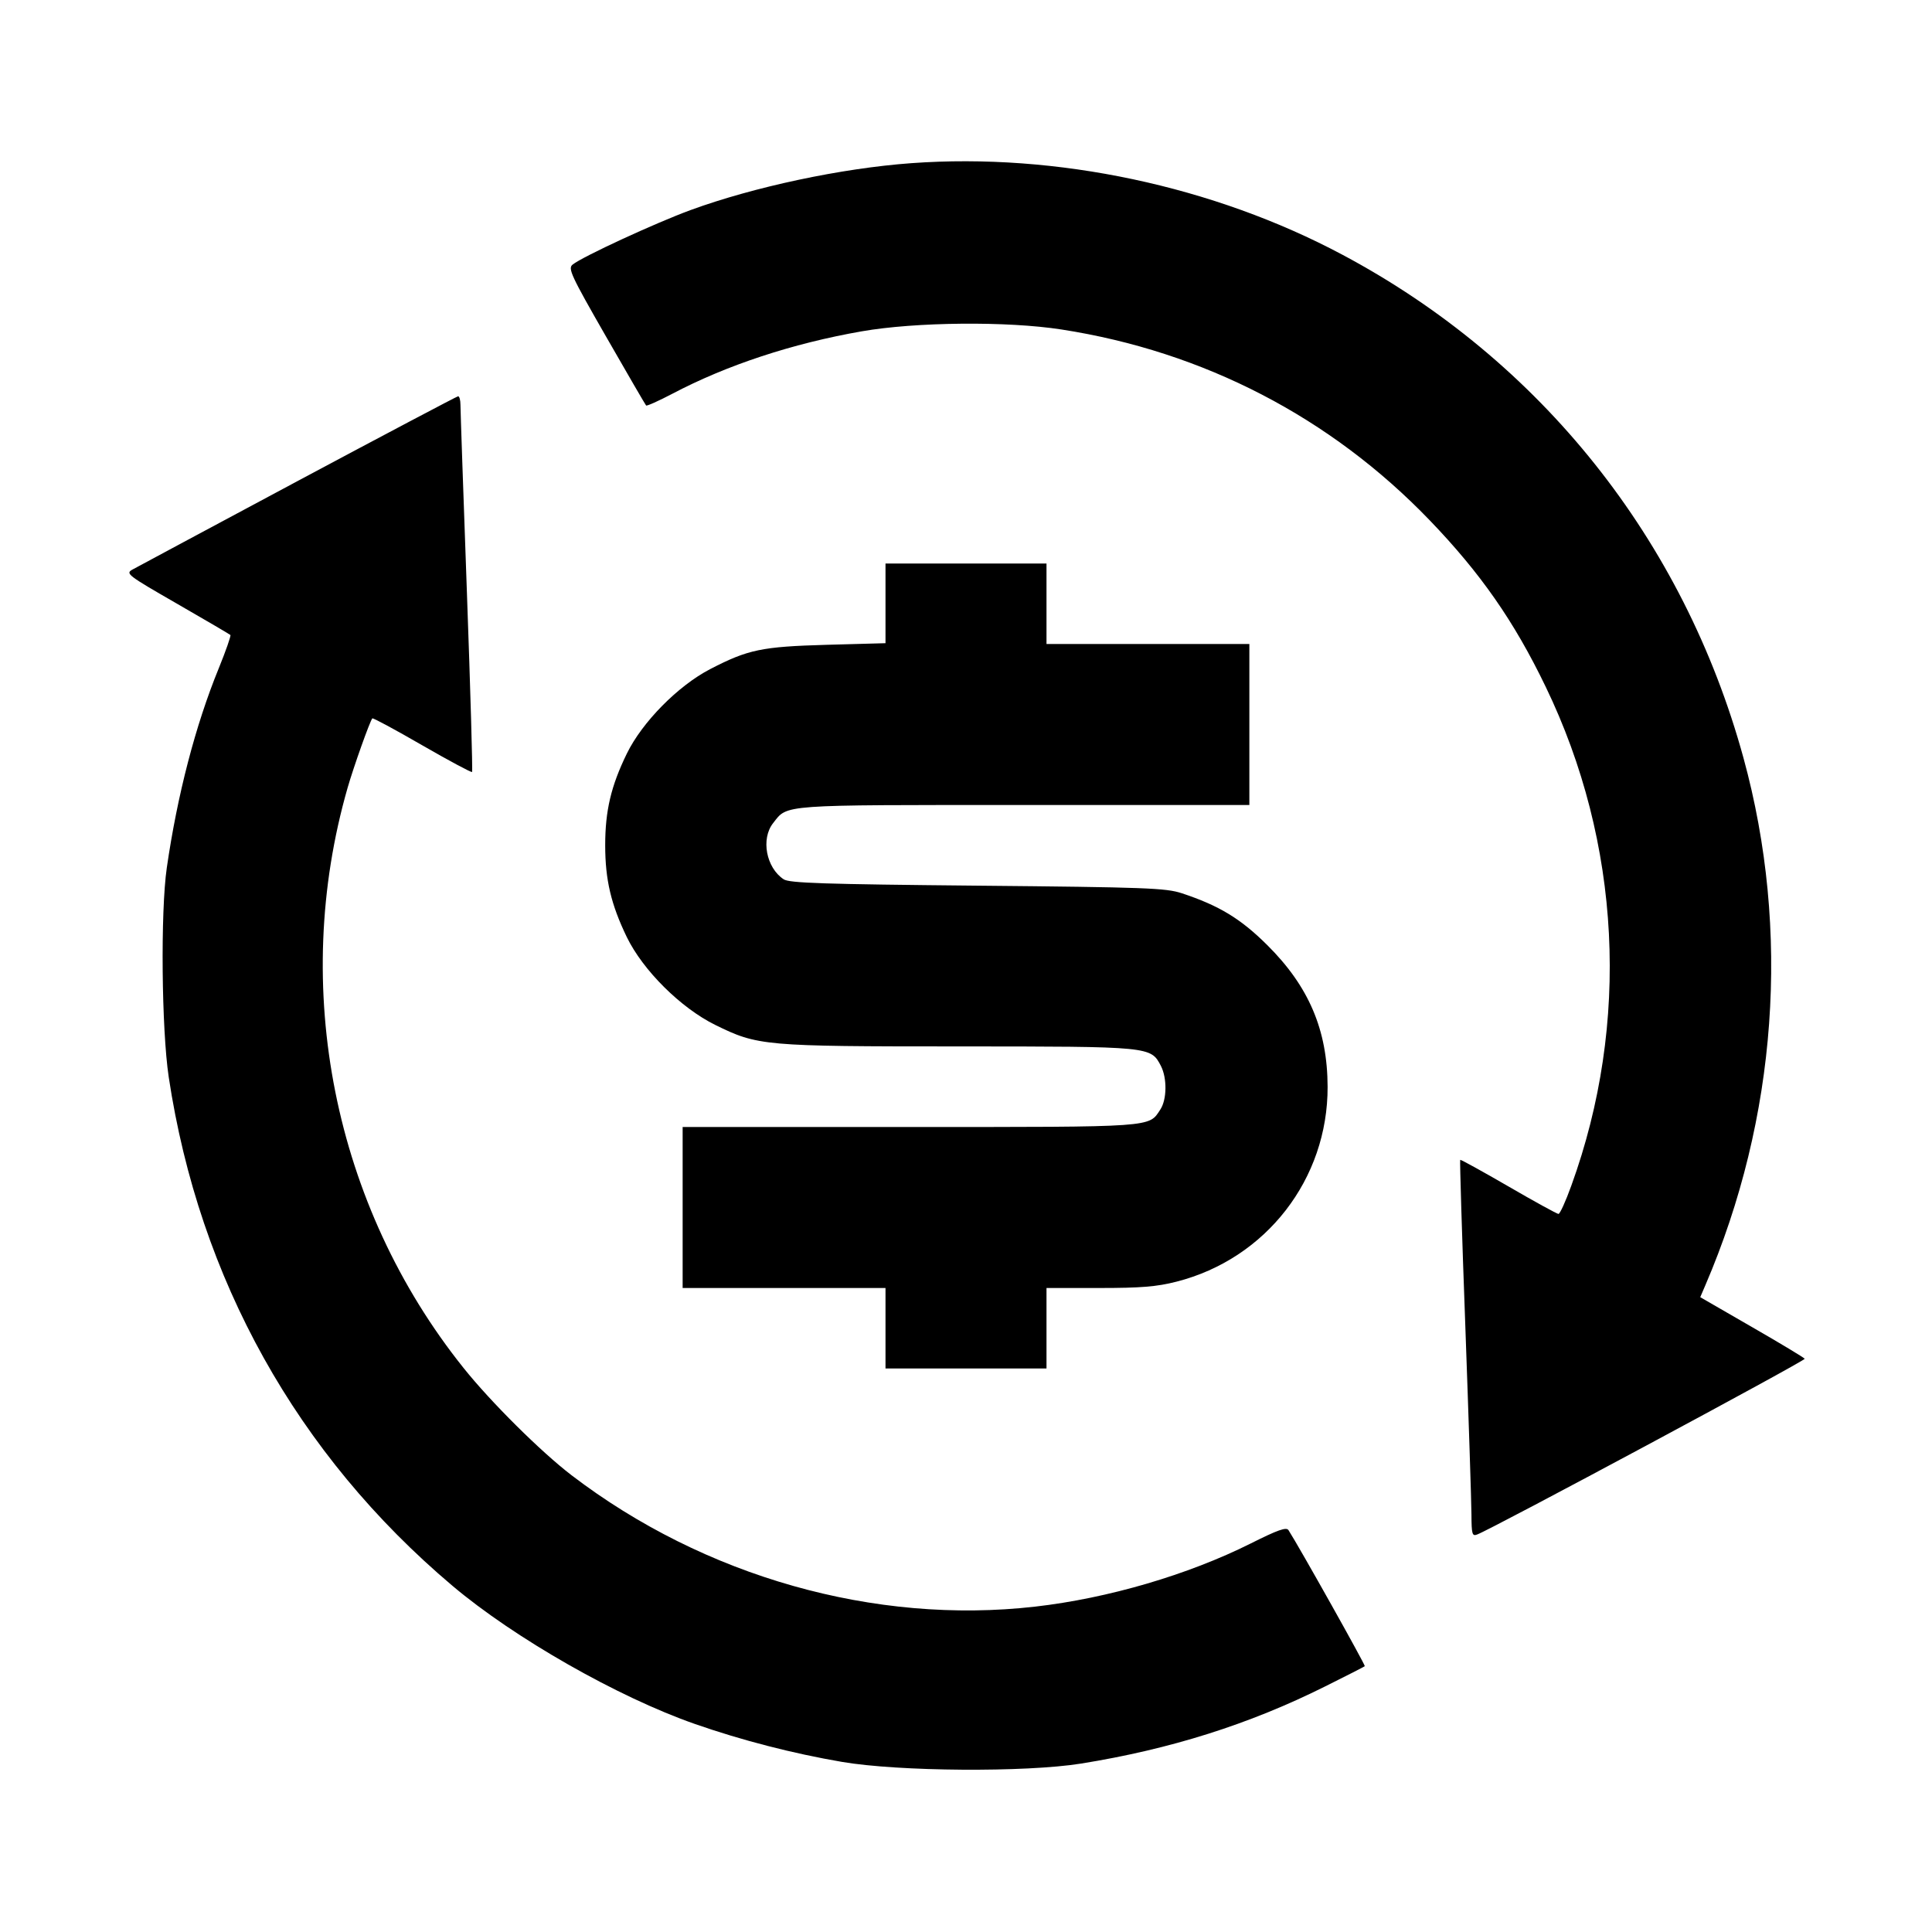 <svg viewBox="0 0 24 24" xmlns="http://www.w3.org/2000/svg"><path d="M11.320 2.027 C 10.453 2.090,9.368 2.321,8.580 2.609 C 8.139 2.771,7.238 3.187,7.113 3.287 C 7.053 3.335,7.091 3.418,7.528 4.180 C 7.793 4.642,8.017 5.028,8.026 5.037 C 8.034 5.047,8.181 4.981,8.351 4.892 C 9.027 4.536,9.841 4.267,10.704 4.116 C 11.373 3.999,12.511 3.988,13.186 4.093 C 14.951 4.366,16.530 5.184,17.761 6.464 C 18.392 7.120,18.809 7.718,19.200 8.529 C 20.138 10.469,20.253 12.709,19.519 14.730 C 19.450 14.922,19.378 15.080,19.360 15.080 C 19.342 15.080,19.062 14.926,18.738 14.738 C 18.415 14.551,18.145 14.402,18.139 14.408 C 18.133 14.415,18.161 15.347,18.203 16.480 C 18.244 17.613,18.278 18.663,18.279 18.814 C 18.280 19.059,18.288 19.086,18.350 19.062 C 18.532 18.995,22.433 16.901,22.419 16.879 C 22.410 16.865,22.115 16.687,21.762 16.484 L 21.121 16.114 21.184 15.967 C 22.077 13.889,22.246 11.560,21.658 9.415 C 20.915 6.706,19.141 4.478,16.679 3.166 C 15.077 2.311,13.123 1.896,11.320 2.027 M3.700 5.974 C 2.622 6.551,1.698 7.046,1.646 7.075 C 1.556 7.125,1.581 7.144,2.198 7.499 C 2.553 7.703,2.852 7.879,2.862 7.888 C 2.871 7.898,2.806 8.084,2.717 8.303 C 2.428 9.010,2.203 9.874,2.072 10.780 C 1.993 11.325,2.007 12.787,2.096 13.380 C 2.475 15.889,3.691 18.070,5.620 19.699 C 6.390 20.349,7.678 21.083,8.633 21.416 C 9.211 21.618,9.851 21.783,10.460 21.887 C 11.164 22.007,12.739 22.018,13.428 21.908 C 14.537 21.730,15.519 21.420,16.460 20.950 C 16.724 20.819,16.946 20.705,16.954 20.698 C 16.965 20.688,16.143 19.222,16.006 19.008 C 15.980 18.967,15.873 19.005,15.536 19.174 C 14.759 19.563,13.763 19.855,12.860 19.958 C 10.865 20.186,8.749 19.586,7.100 18.326 C 6.722 18.037,6.096 17.416,5.759 16.994 C 4.145 14.978,3.604 12.269,4.319 9.783 C 4.393 9.526,4.594 8.961,4.625 8.924 C 4.633 8.915,4.911 9.065,5.243 9.257 C 5.576 9.449,5.855 9.598,5.864 9.590 C 5.873 9.581,5.844 8.576,5.800 7.357 C 5.756 6.138,5.720 5.091,5.720 5.030 C 5.720 4.970,5.707 4.921,5.690 4.923 C 5.674 4.925,4.778 5.398,3.700 5.974 M11.000 7.495 L 11.000 7.990 10.270 8.010 C 9.461 8.033,9.293 8.068,8.820 8.313 C 8.422 8.520,7.978 8.970,7.787 9.361 C 7.590 9.765,7.518 10.071,7.518 10.500 C 7.518 10.928,7.590 11.234,7.786 11.640 C 7.987 12.054,8.457 12.521,8.885 12.732 C 9.414 12.992,9.484 12.999,11.914 12.999 C 14.305 13.000,14.295 12.999,14.422 13.243 C 14.499 13.394,14.496 13.659,14.414 13.783 C 14.268 14.006,14.360 14.000,11.302 14.000 L 8.480 14.000 8.480 15.000 L 8.480 16.000 9.740 16.000 L 11.000 16.000 11.000 16.500 L 11.000 17.000 12.000 17.000 L 13.000 17.000 13.000 16.500 L 13.000 16.000 13.654 16.000 C 14.174 16.000,14.370 15.984,14.616 15.921 C 15.728 15.637,16.496 14.646,16.492 13.500 C 16.490 12.795,16.259 12.253,15.742 11.740 C 15.411 11.411,15.145 11.250,14.680 11.096 C 14.481 11.031,14.237 11.022,12.140 11.002 C 10.231 10.984,9.805 10.970,9.735 10.923 C 9.517 10.779,9.450 10.420,9.604 10.225 C 9.787 9.991,9.669 10.000,12.718 10.000 L 15.520 10.000 15.520 9.000 L 15.520 8.000 14.260 8.000 L 13.000 8.000 13.000 7.500 L 13.000 7.000 12.000 7.000 L 11.000 7.000 11.000 7.495 " stroke="none" fill-rule="evenodd" fill="black"></path></svg>